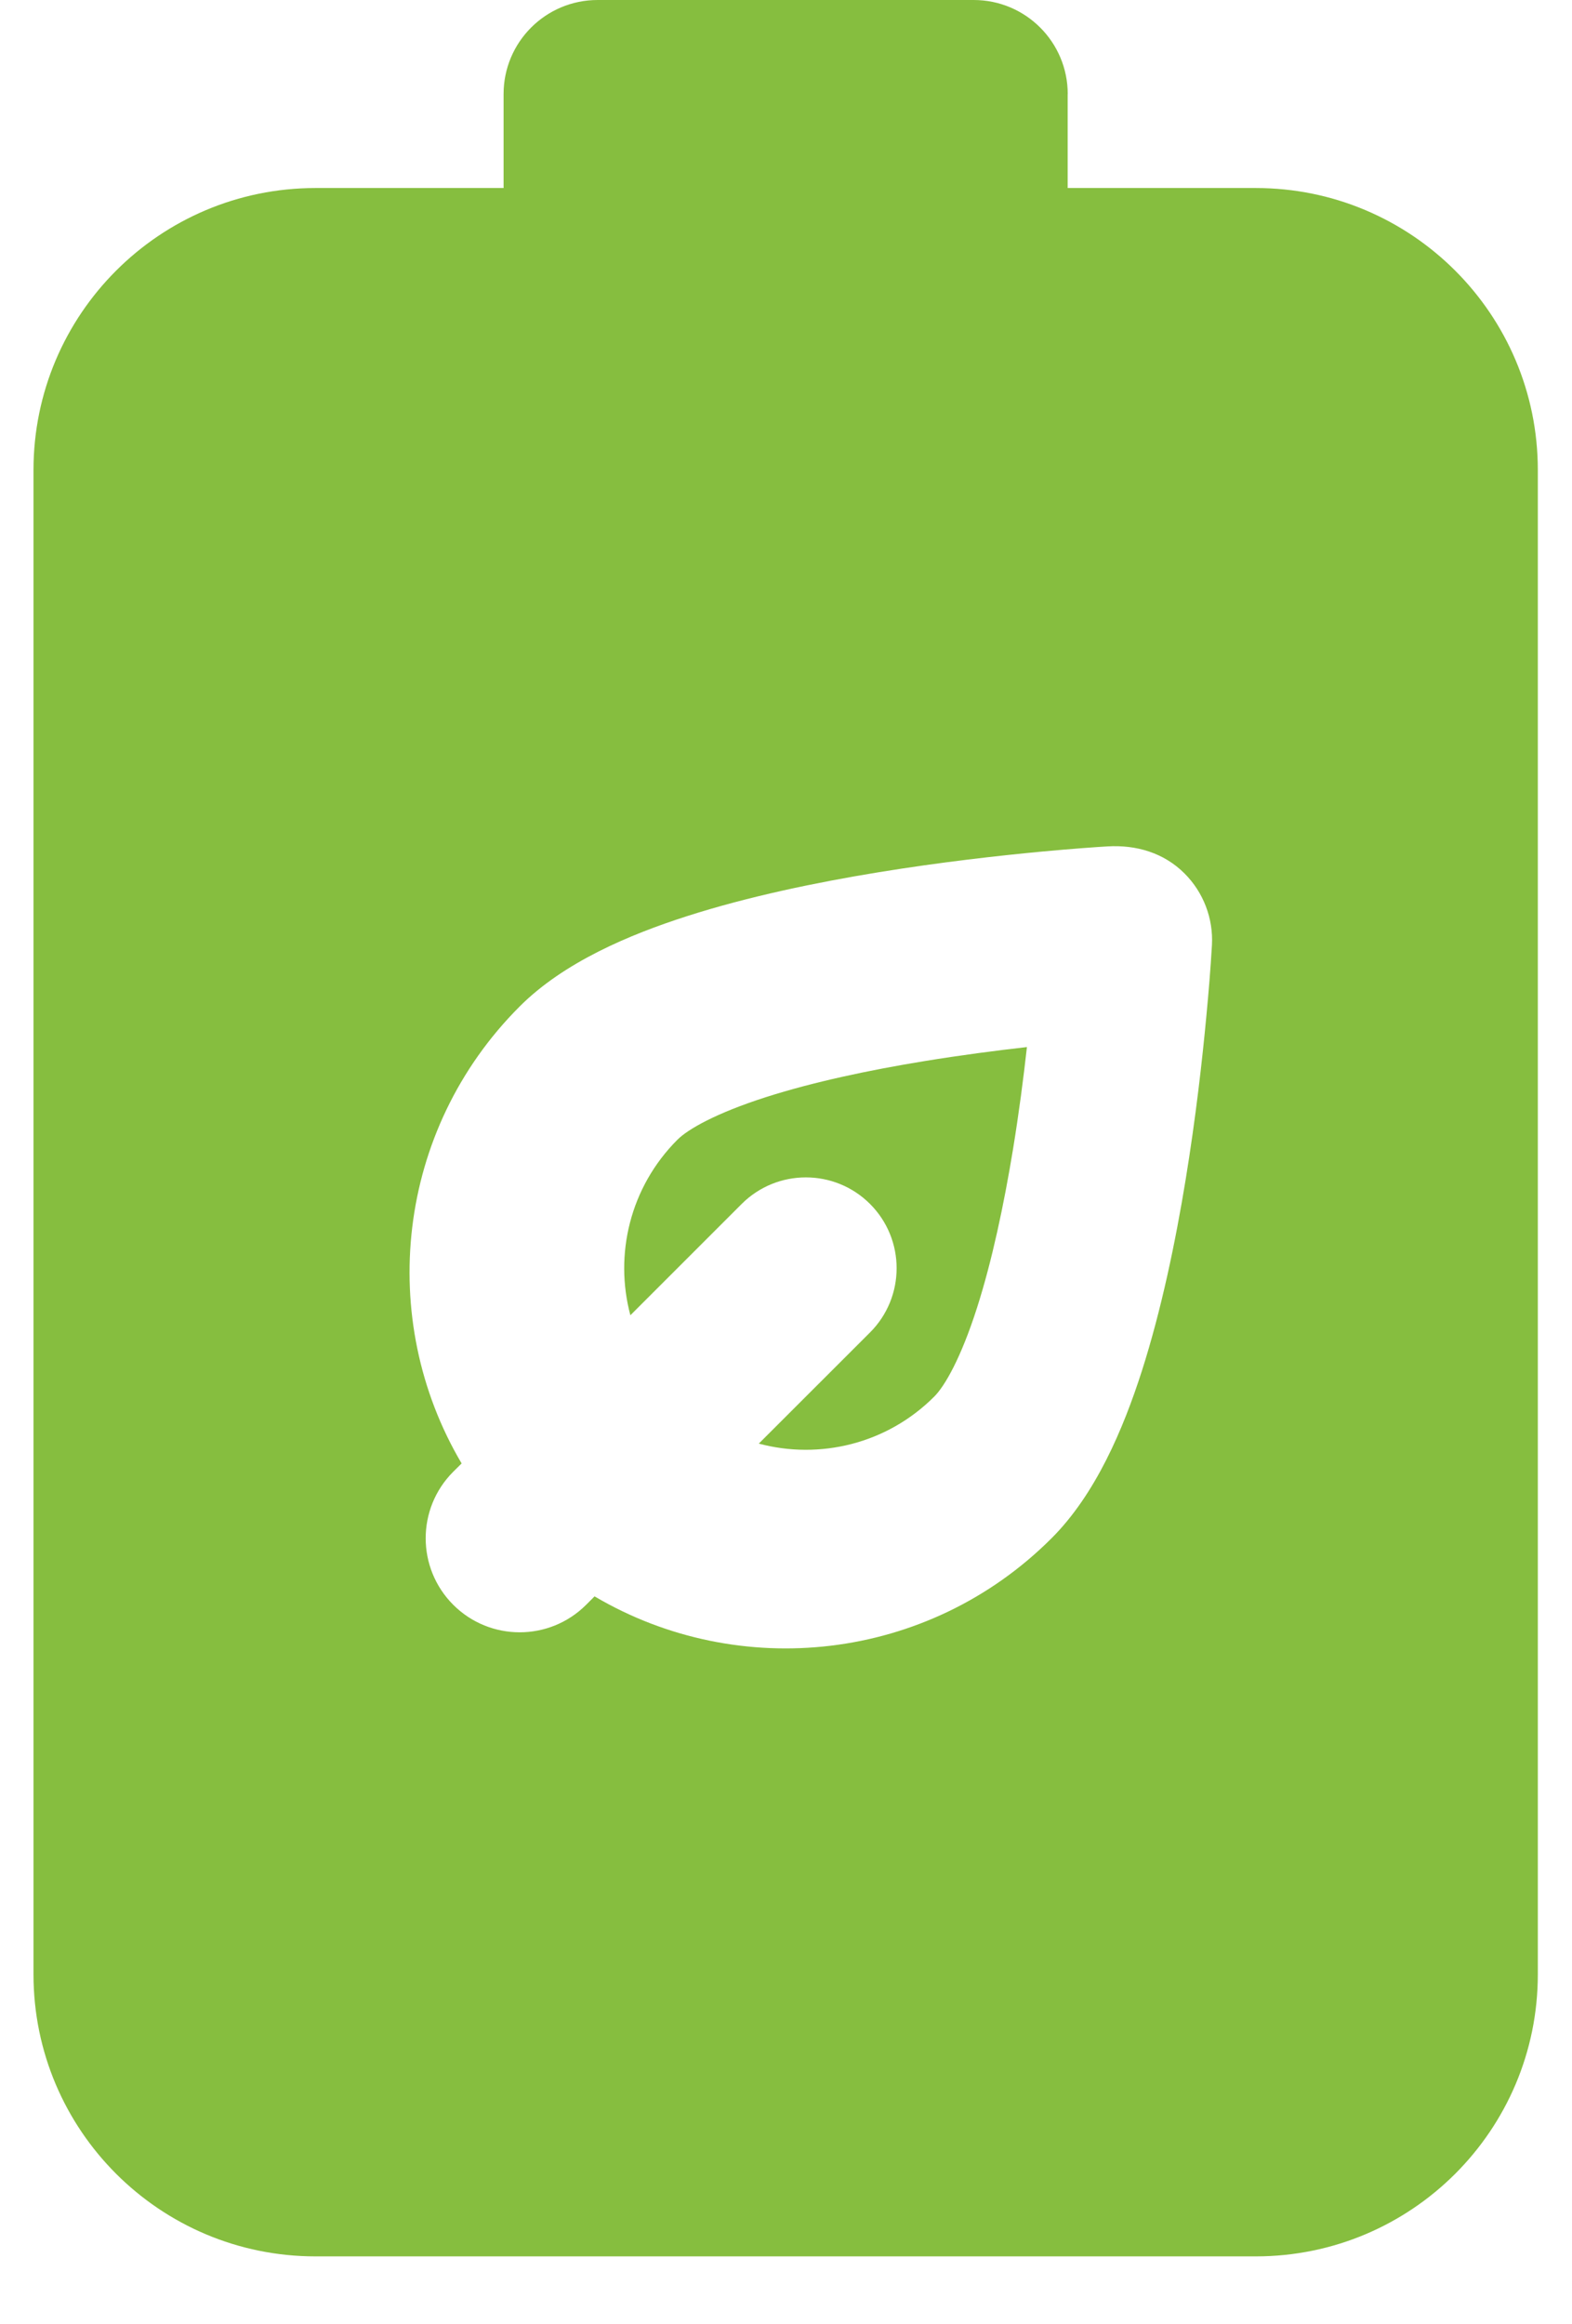 <svg width="23" height="34" viewBox="0 0 23 34" fill="none" xmlns="http://www.w3.org/2000/svg">
<path d="M11.102 21.122L12.73 19.495C13.248 18.976 13.248 18.135 12.73 17.616C12.211 17.097 11.37 17.097 10.851 17.616L9.223 19.244C8.986 18.357 9.216 17.372 9.911 16.676C10.065 16.522 10.472 16.288 11.208 16.052C11.899 15.831 12.718 15.657 13.528 15.525C14.06 15.438 14.575 15.371 15.025 15.32C14.975 15.771 14.908 16.285 14.821 16.818C14.688 17.627 14.515 18.447 14.294 19.137C14.058 19.874 13.823 20.28 13.669 20.434C12.974 21.13 11.989 21.359 11.102 21.122L11.102 21.122Z" fill="#86BE3F"/>
<path fill-rule="evenodd" clip-rule="evenodd" d="M15.621 1.376V2.751H18.373C20.652 2.751 22.5 4.599 22.5 6.878V28.887C22.5 31.167 20.652 33.014 18.373 33.014H4.617C2.338 33.014 0.49 31.167 0.49 28.887V6.878C0.49 4.599 2.338 2.751 4.617 2.751H7.368V1.376C7.368 0.616 7.984 0 8.744 0H14.246C15.006 0 15.622 0.616 15.622 1.376H15.621ZM17.732 13.827C17.753 13.437 17.607 13.056 17.331 12.78C17.027 12.476 16.623 12.359 16.203 12.384C16.054 12.393 15.71 12.416 15.241 12.46C14.616 12.519 13.762 12.614 12.85 12.763C11.944 12.911 10.948 13.117 10.053 13.404C9.205 13.676 8.25 14.079 7.604 14.725C5.791 16.538 5.507 19.302 6.754 21.412L6.631 21.534C6.094 22.071 6.094 22.942 6.631 23.48C7.168 24.017 8.039 24.017 8.576 23.48L8.699 23.357C10.809 24.603 13.572 24.32 15.385 22.507C16.032 21.861 16.435 20.906 16.707 20.058C16.993 19.163 17.199 18.167 17.347 17.261C17.496 16.349 17.592 15.494 17.65 14.87C17.683 14.523 17.712 14.175 17.732 13.827L17.732 13.827Z" fill="#86BE3F"/>
</svg>
